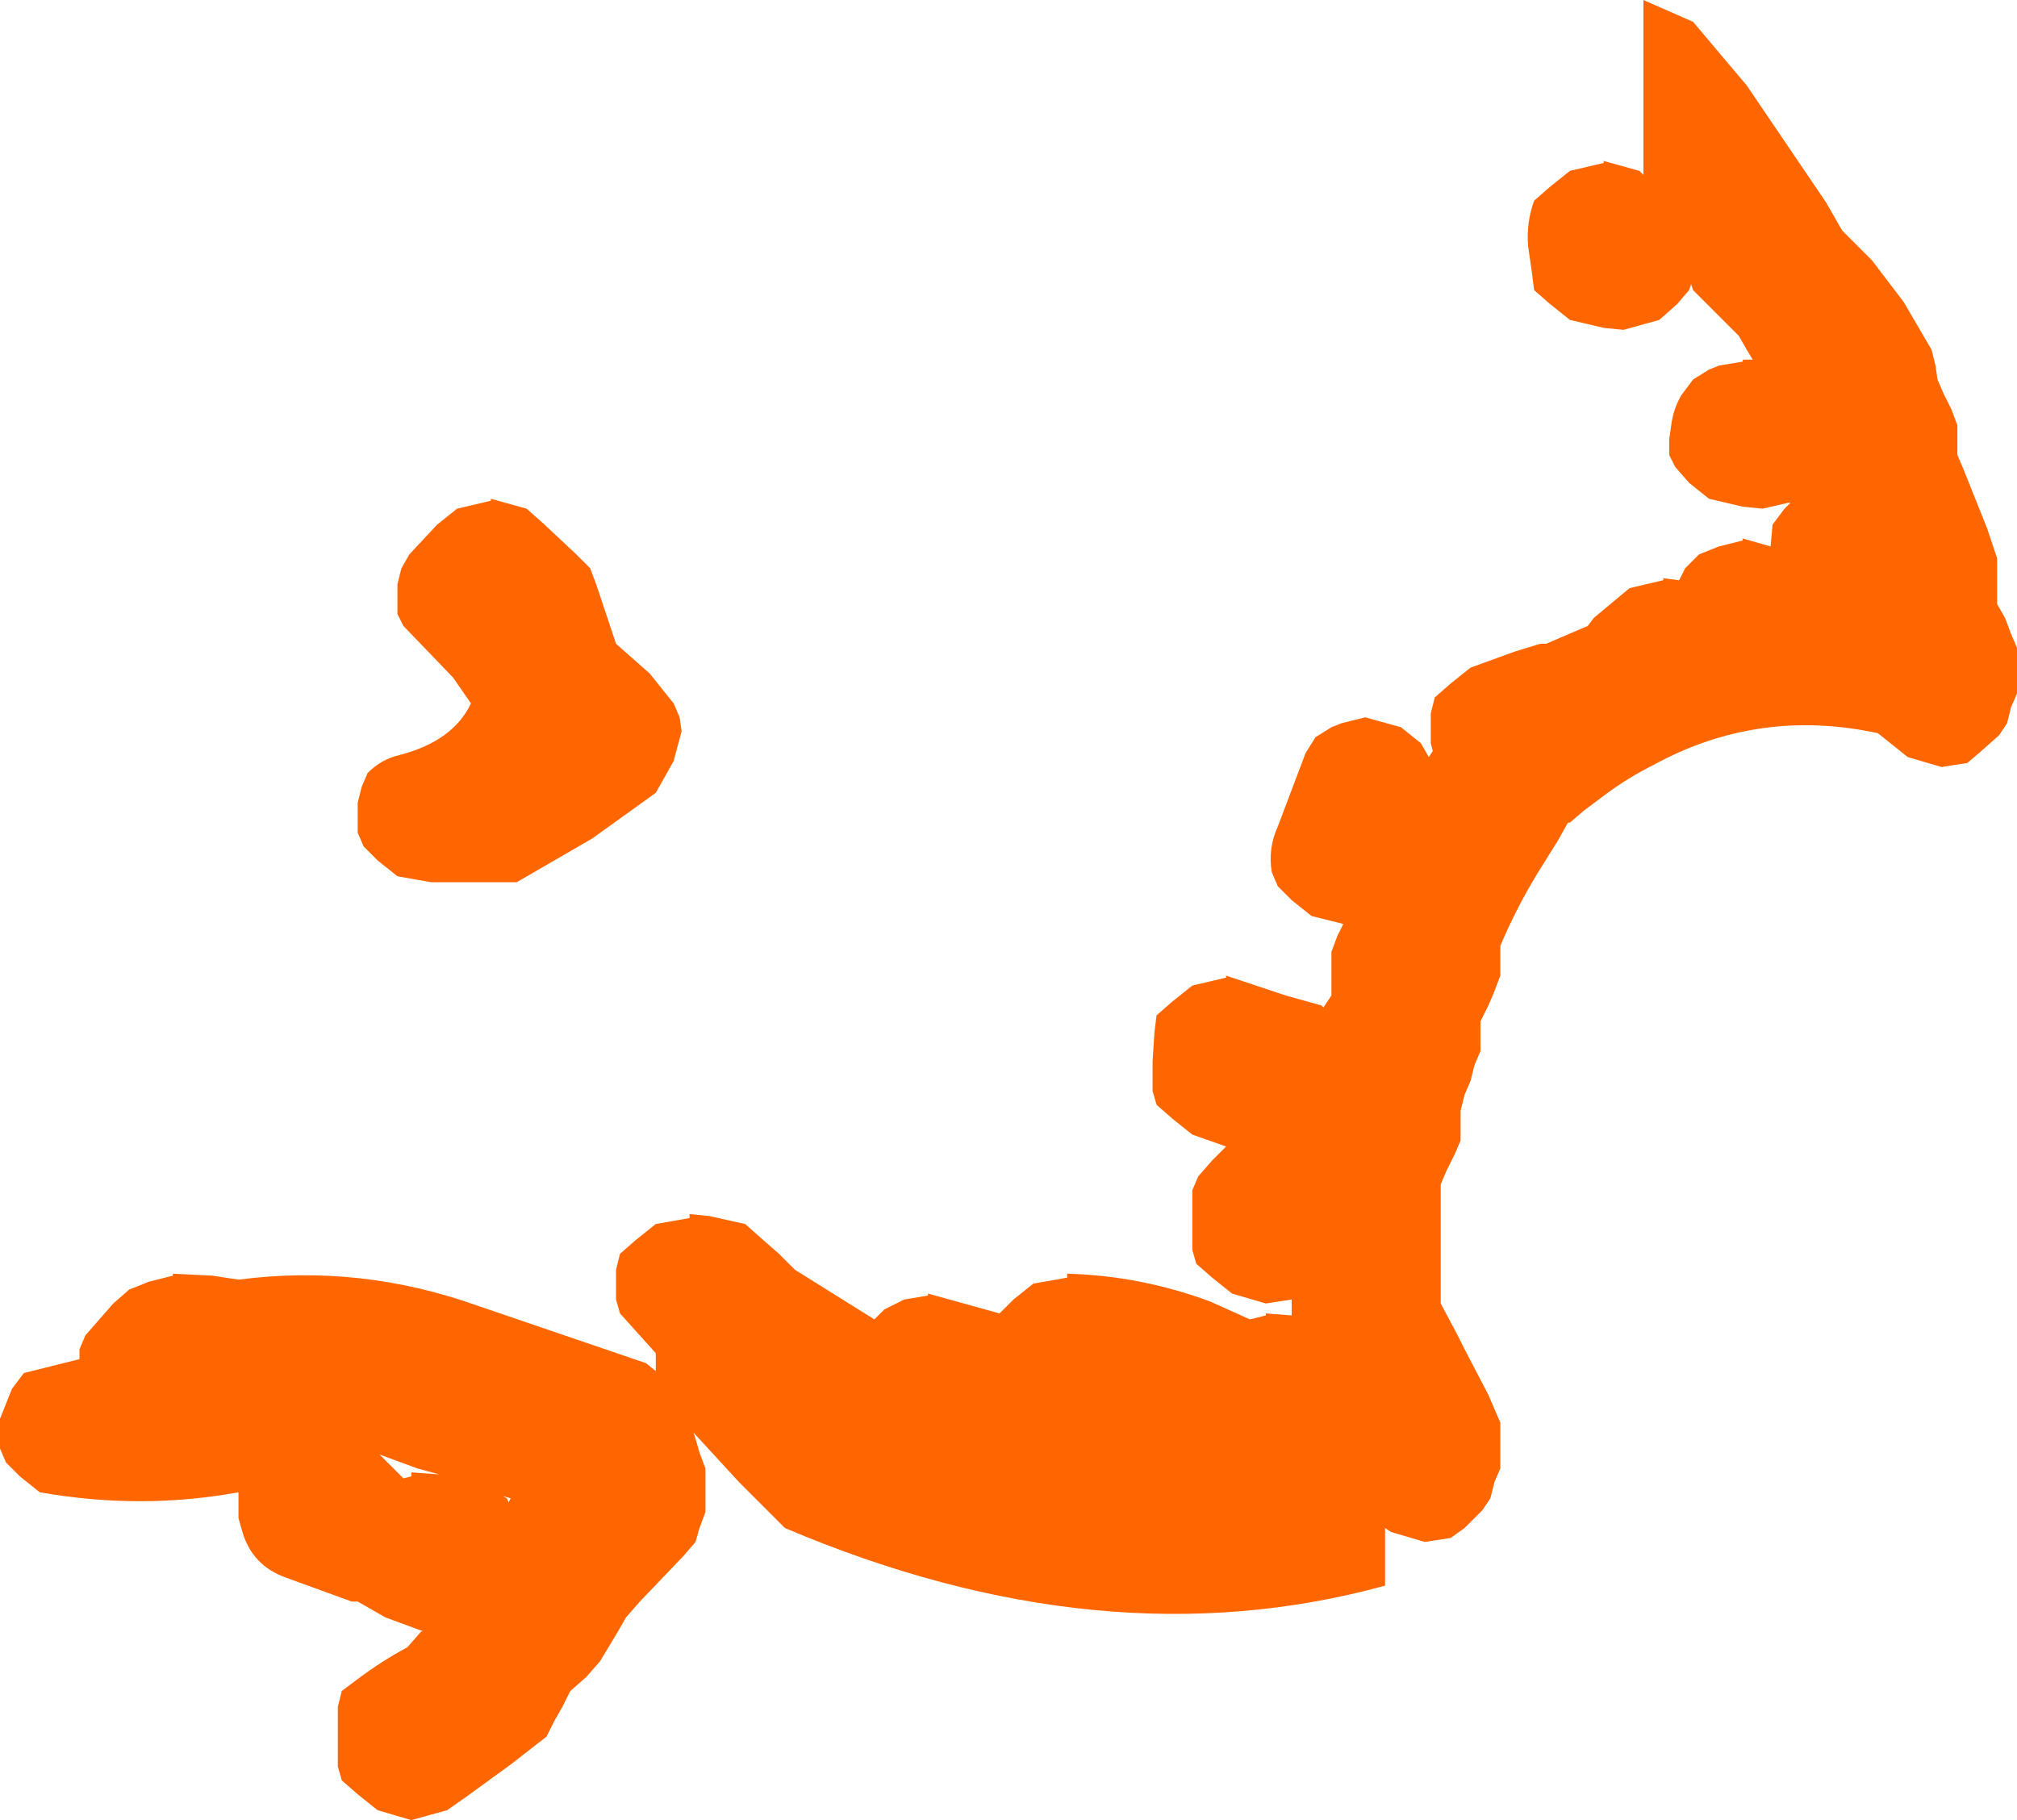 <?xml version="1.0" encoding="UTF-8" standalone="no"?>
<svg xmlns:ffdec="https://www.free-decompiler.com/flash" xmlns:xlink="http://www.w3.org/1999/xlink" ffdec:objectType="shape" height="45.8px" width="50.75px" xmlns="http://www.w3.org/2000/svg">
  <g transform="matrix(1.0, 0.0, 0.0, 1.0, -148.8, -32.65)">
    <path d="M163.8 47.35 L164.05 48.1 164.3 48.85 165.15 49.6 165.75 50.35 165.9 50.7 165.95 51.05 165.75 51.8 165.3 52.6 163.7 53.75 161.8 54.85 159.65 54.85 158.8 54.7 158.3 54.3 157.95 53.95 157.8 53.6 157.8 53.2 157.8 52.85 157.9 52.45 158.05 52.1 Q158.4 51.75 158.85 51.65 160.2 51.3 160.65 50.35 L160.2 49.7 158.95 48.4 158.8 48.1 158.8 47.7 158.8 47.35 158.9 46.95 159.1 46.6 159.8 45.85 160.3 45.45 161.15 45.25 161.15 45.2 162.05 45.45 162.5 45.85 163.3 46.6 163.65 46.95 163.8 47.35 M190.15 37.05 L190.15 32.65 191.4 33.2 192.75 34.8 194.75 37.75 195.15 38.45 195.9 39.2 196.7 40.25 197.4 41.45 197.5 41.85 197.55 42.2 197.7 42.55 197.9 42.95 198.05 43.35 198.05 43.7 198.05 44.1 198.2 44.45 198.5 45.2 198.8 45.95 199.05 46.7 199.05 47.1 199.05 47.45 199.05 47.85 199.25 48.2 199.4 48.6 199.55 48.95 199.55 49.35 199.55 49.7 199.55 50.1 199.4 50.45 199.3 50.85 199.1 51.15 198.65 51.55 198.3 51.85 197.65 51.95 196.8 51.7 196.3 51.3 196.05 51.1 Q193.05 50.45 190.4 51.9 189.8 52.2 189.25 52.6 L188.65 53.05 188.3 53.35 188.25 53.35 188.0 53.8 187.5 54.6 Q186.95 55.5 186.55 56.45 L186.55 56.85 186.55 57.2 186.4 57.6 186.25 57.95 186.05 58.35 186.05 58.7 186.05 59.1 185.9 59.45 185.8 59.85 185.65 60.2 185.55 60.6 185.55 60.95 185.55 61.35 185.4 61.7 185.2 62.1 185.05 62.45 185.05 62.85 185.05 63.2 185.05 63.6 185.05 64.35 185.05 65.45 185.45 66.2 185.65 66.6 186.25 67.75 186.55 68.45 186.55 68.85 186.55 69.2 186.55 69.6 186.4 69.95 186.3 70.35 186.1 70.65 185.65 71.1 185.3 71.35 184.65 71.45 183.8 71.2 183.65 71.1 183.65 72.55 Q176.55 74.5 168.55 71.1 L167.4 69.95 166.25 68.7 166.3 68.85 166.4 69.2 166.55 69.6 166.55 69.95 166.55 70.35 166.55 70.7 166.4 71.1 166.3 71.45 166.0 71.8 164.9 72.95 164.55 73.35 164.35 73.7 163.9 74.45 163.55 74.85 163.15 75.2 162.95 75.6 162.75 75.95 162.55 76.35 161.65 77.05 160.55 77.85 160.05 78.2 159.15 78.45 158.3 78.2 157.8 77.8 157.4 77.45 157.3 77.1 157.3 76.35 157.3 75.95 157.3 75.6 157.4 75.2 157.8 74.9 Q158.4 74.45 159.05 74.1 L159.4 73.7 159.45 73.7 158.5 73.35 157.8 72.95 157.65 72.95 156.0 72.35 Q155.15 72.05 154.9 71.2 L154.8 70.85 154.8 70.45 154.8 70.2 Q152.35 70.65 149.8 70.2 L149.3 69.8 148.95 69.45 148.8 69.1 148.8 68.7 148.8 68.35 149.1 67.6 149.4 67.2 150.8 66.85 150.8 66.6 150.95 66.25 151.65 65.45 152.05 65.1 152.55 64.9 153.15 64.75 153.15 64.7 154.15 64.75 154.8 64.85 Q157.85 64.45 160.8 65.5 L165.05 66.95 165.3 67.15 165.3 66.95 165.3 66.7 164.4 65.7 164.3 65.35 164.3 64.95 164.3 64.6 164.4 64.2 164.8 63.85 165.3 63.45 166.15 63.3 166.15 63.2 166.65 63.25 167.55 63.45 168.0 63.85 168.4 64.2 168.8 64.6 170.8 65.85 171.05 65.6 171.55 65.35 172.15 65.25 172.15 65.2 173.95 65.7 174.3 65.35 174.8 64.95 175.65 64.8 175.65 64.7 Q177.5 64.75 179.25 65.4 L180.25 65.85 180.65 65.75 180.65 65.7 181.3 65.75 181.3 65.35 180.65 65.45 179.8 65.2 179.3 64.8 178.9 64.45 178.8 64.1 178.8 63.7 178.8 62.95 178.8 62.6 178.95 62.25 179.3 61.85 179.65 61.5 178.8 61.2 178.3 60.8 177.9 60.45 177.8 60.1 177.8 59.7 177.8 59.35 177.85 58.6 177.9 58.2 178.3 57.85 178.8 57.45 179.65 57.25 179.65 57.2 180.55 57.5 181.15 57.7 182.05 57.95 182.1 58.0 182.3 57.7 182.3 57.35 182.3 56.95 182.3 56.6 182.45 56.2 182.6 55.9 181.8 55.7 181.3 55.3 180.95 54.95 180.8 54.6 Q180.7 54.0 180.95 53.45 L181.65 51.6 181.9 51.2 182.3 50.95 182.55 50.85 183.15 50.7 184.05 50.95 184.55 51.35 184.75 51.7 184.85 51.55 184.8 51.35 184.8 50.95 184.8 50.6 184.9 50.2 185.3 49.85 185.8 49.45 186.9 49.05 187.55 48.85 187.7 48.85 188.75 48.4 188.9 48.2 189.8 47.45 190.65 47.25 190.65 47.2 191.05 47.25 191.2 46.95 191.55 46.6 192.05 46.4 192.65 46.25 192.65 46.2 193.35 46.4 193.4 45.85 193.7 45.45 193.85 45.3 193.8 45.3 193.15 45.45 192.65 45.4 191.8 45.2 191.3 44.8 190.95 44.4 190.8 44.1 190.8 43.7 190.85 43.35 Q190.9 42.95 191.1 42.6 L191.4 42.2 191.8 41.95 192.05 41.85 192.65 41.75 192.65 41.7 192.9 41.7 192.75 41.45 192.55 41.1 192.15 40.7 191.8 40.35 191.4 39.95 191.35 39.8 191.3 39.95 191.0 40.3 190.55 40.7 189.65 40.95 189.15 40.9 188.3 40.7 187.8 40.3 187.4 39.95 187.35 39.55 187.25 38.85 Q187.2 38.25 187.4 37.7 L187.8 37.35 188.3 36.95 189.15 36.75 189.15 36.7 190.05 36.95 190.15 37.05 M161.65 70.35 L161.45 70.3 161.55 70.35 161.6 70.45 161.65 70.35 M159.15 69.8 L159.15 69.7 159.85 69.75 159.3 69.6 158.35 69.25 158.85 69.75 158.95 69.85 159.15 69.8" fill="#ff6600" fill-rule="evenodd" stroke="none"/>
  </g>
</svg>
